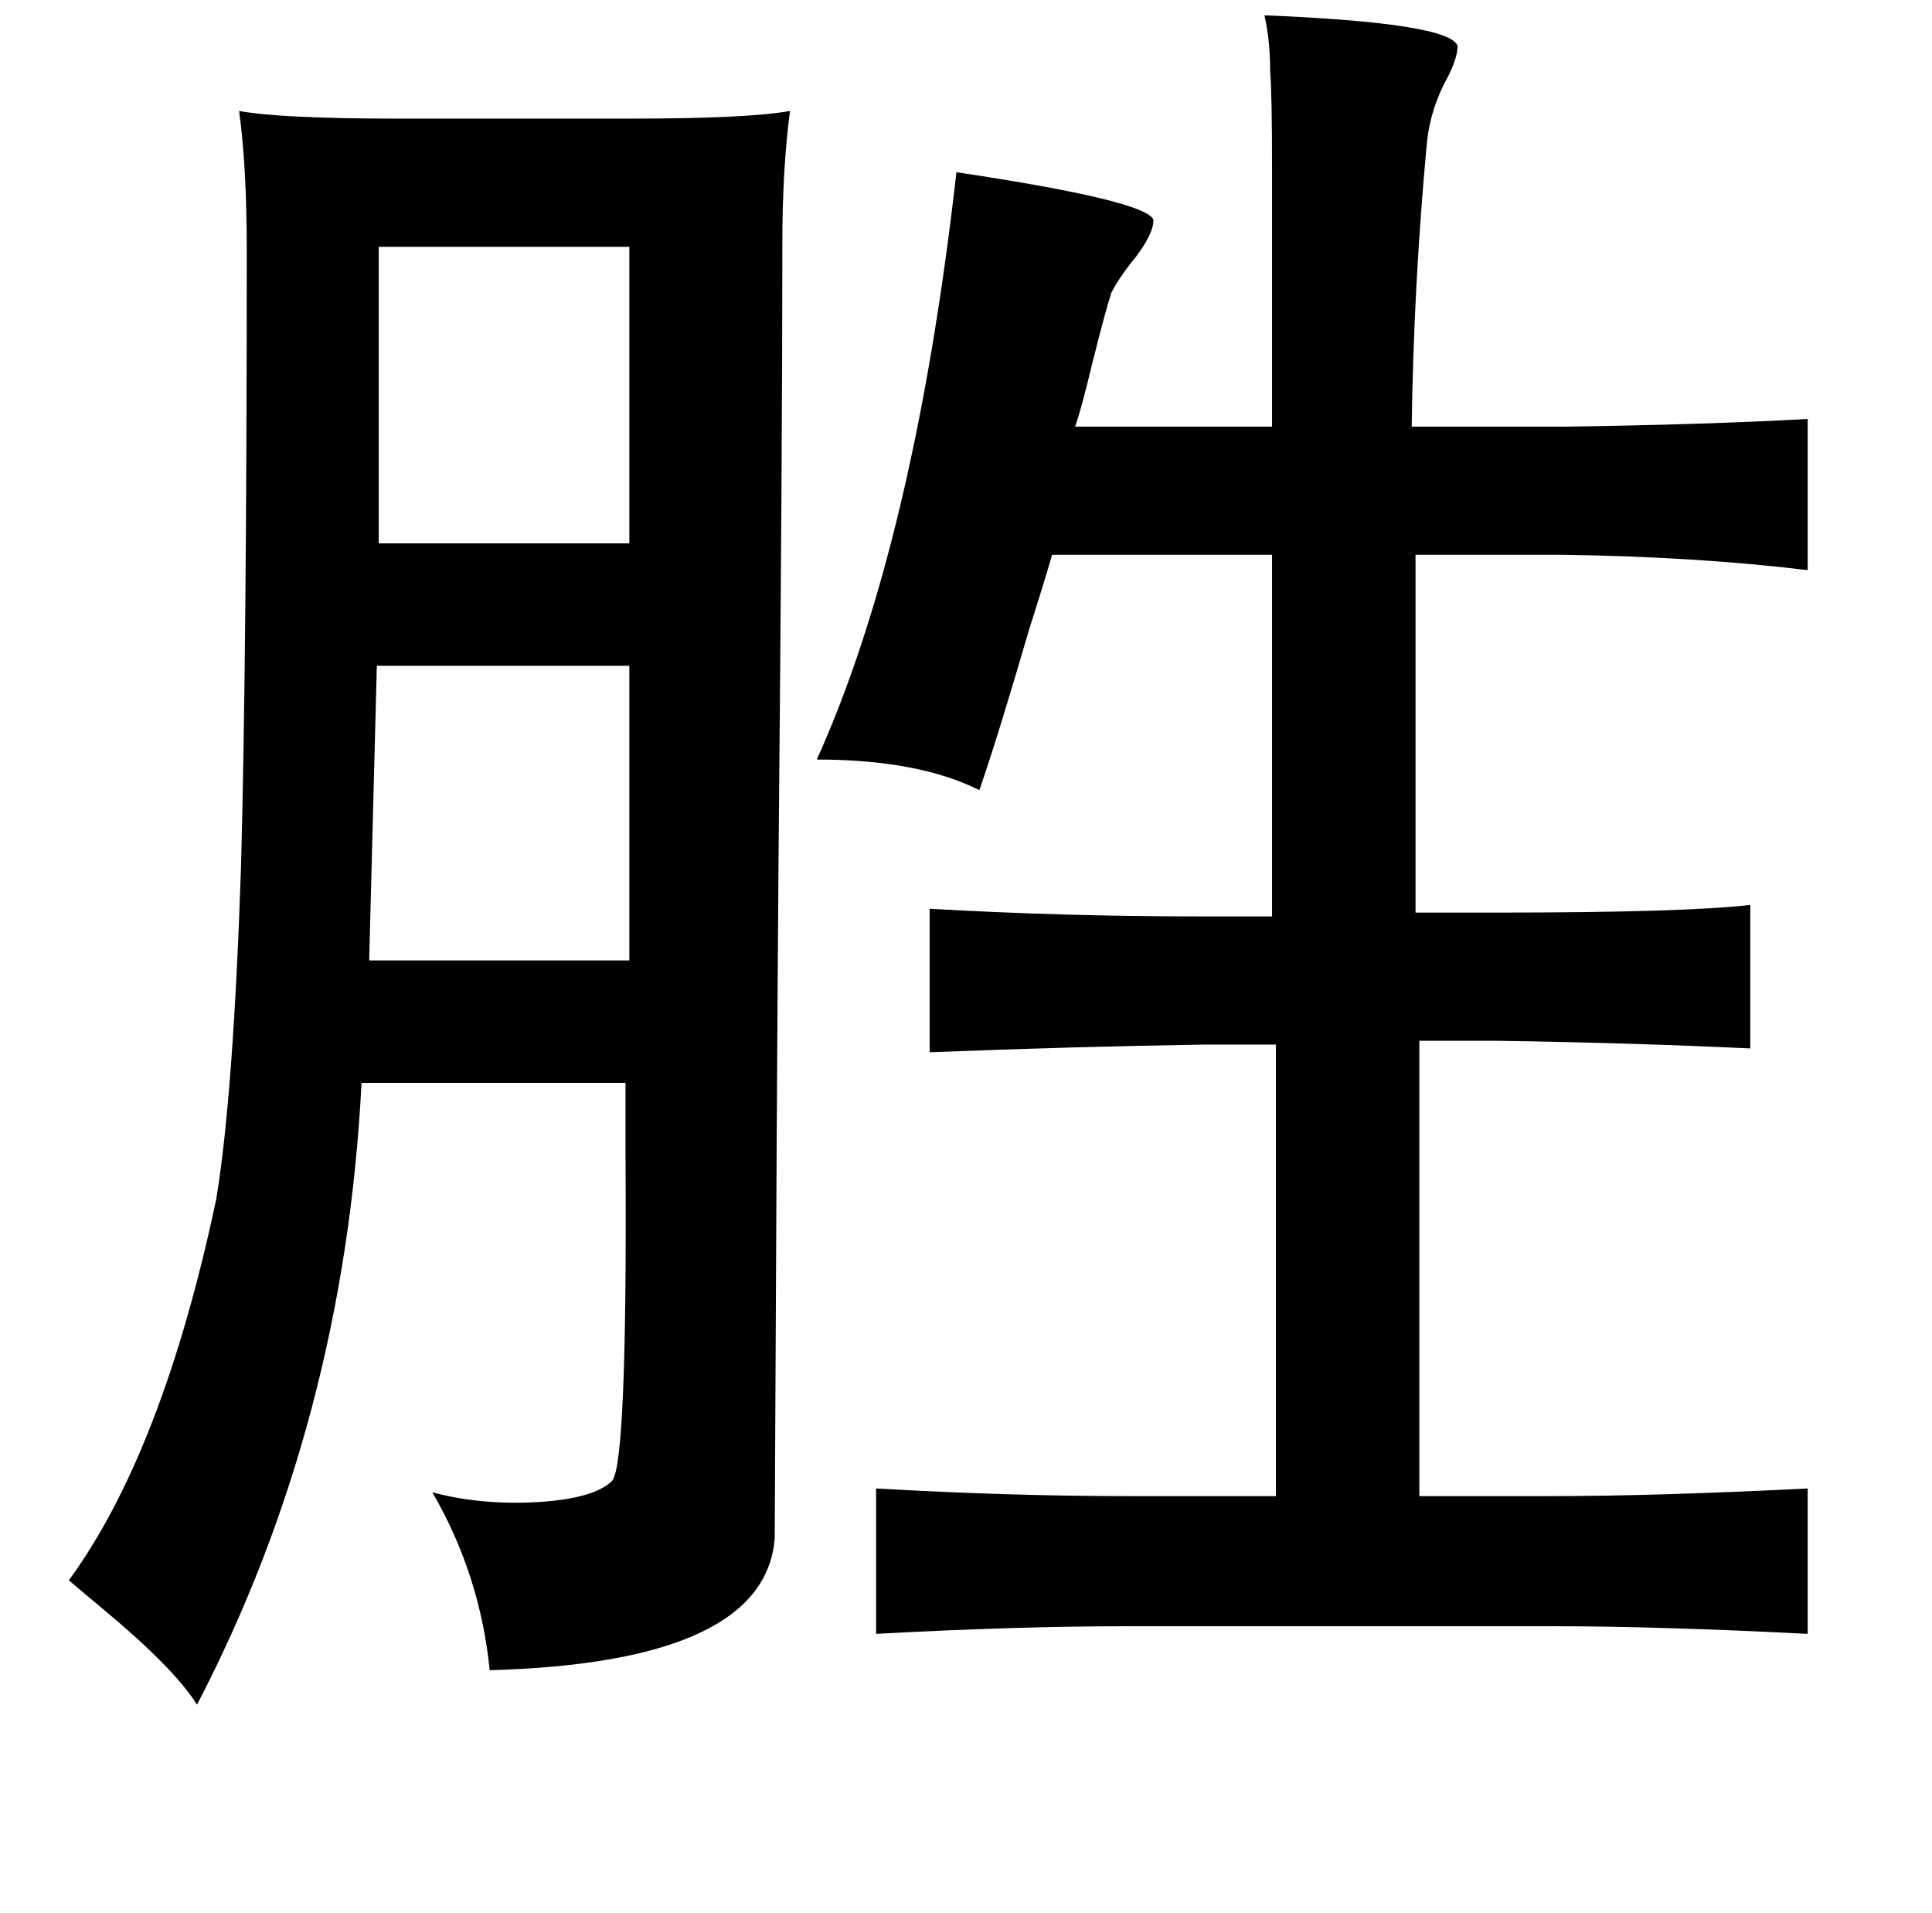 <?xml version="1.0" standalone="no"?>
<!DOCTYPE svg PUBLIC "-//W3C//DTD SVG 1.1//EN" "http://www.w3.org/Graphics/SVG/1.1/DTD/svg11.dtd" >
<svg xmlns="http://www.w3.org/2000/svg" xmlns:xlink="http://www.w3.org/1999/xlink" version="1.1" viewBox="-10 0 1010 1000">
   <path fill="currentColor"
d="M651 8q97 4 101 16q0 6 -5 16q-9 16 -11 34q-7 75 -8 149h80q72 -1 127 -4v79q-58 -7 -127 -8h-78v187h42q98 0 133 -4v75q-64 -3 -133 -4h-40v238h68q56 0 135 -4v76q-78 -4 -135 -4h-219q-60 0 -133 4v-76q69 4 133 4h76v-236h-38q-66 1 -143 4v-75q70 4 141 4h38v-189
h-115q-4 14 -12 39q-16 55 -26 84q-32 -16 -85 -16q51 -113 73 -307q100 15 103 25q0 7 -9 19q-9 11 -13 19q-3 9 -10 37q-6 25 -9 33h103v-135q0 -38 -1 -51q0 -16 -3 -29zM188 129v155h131v-155h-131zM319 348h-132l-4 154h136v-154zM198 62h121q62 0 84 -4q-4 30 -4 69
q0 109 -2 322q-1 131 -2 355q-5 65 -149 69q-5 -50 -30 -93q26 7 57 5q28 -2 37 -11q8 -9 7 -171v-37h-138q-9 177 -86 325q-12 -19 -48 -49q-12 -10 -19 -16q49 -67 77 -199q9 -54 13 -174q3 -111 3 -322q0 -44 -4 -73q22 4 83 4z" />
</svg>
